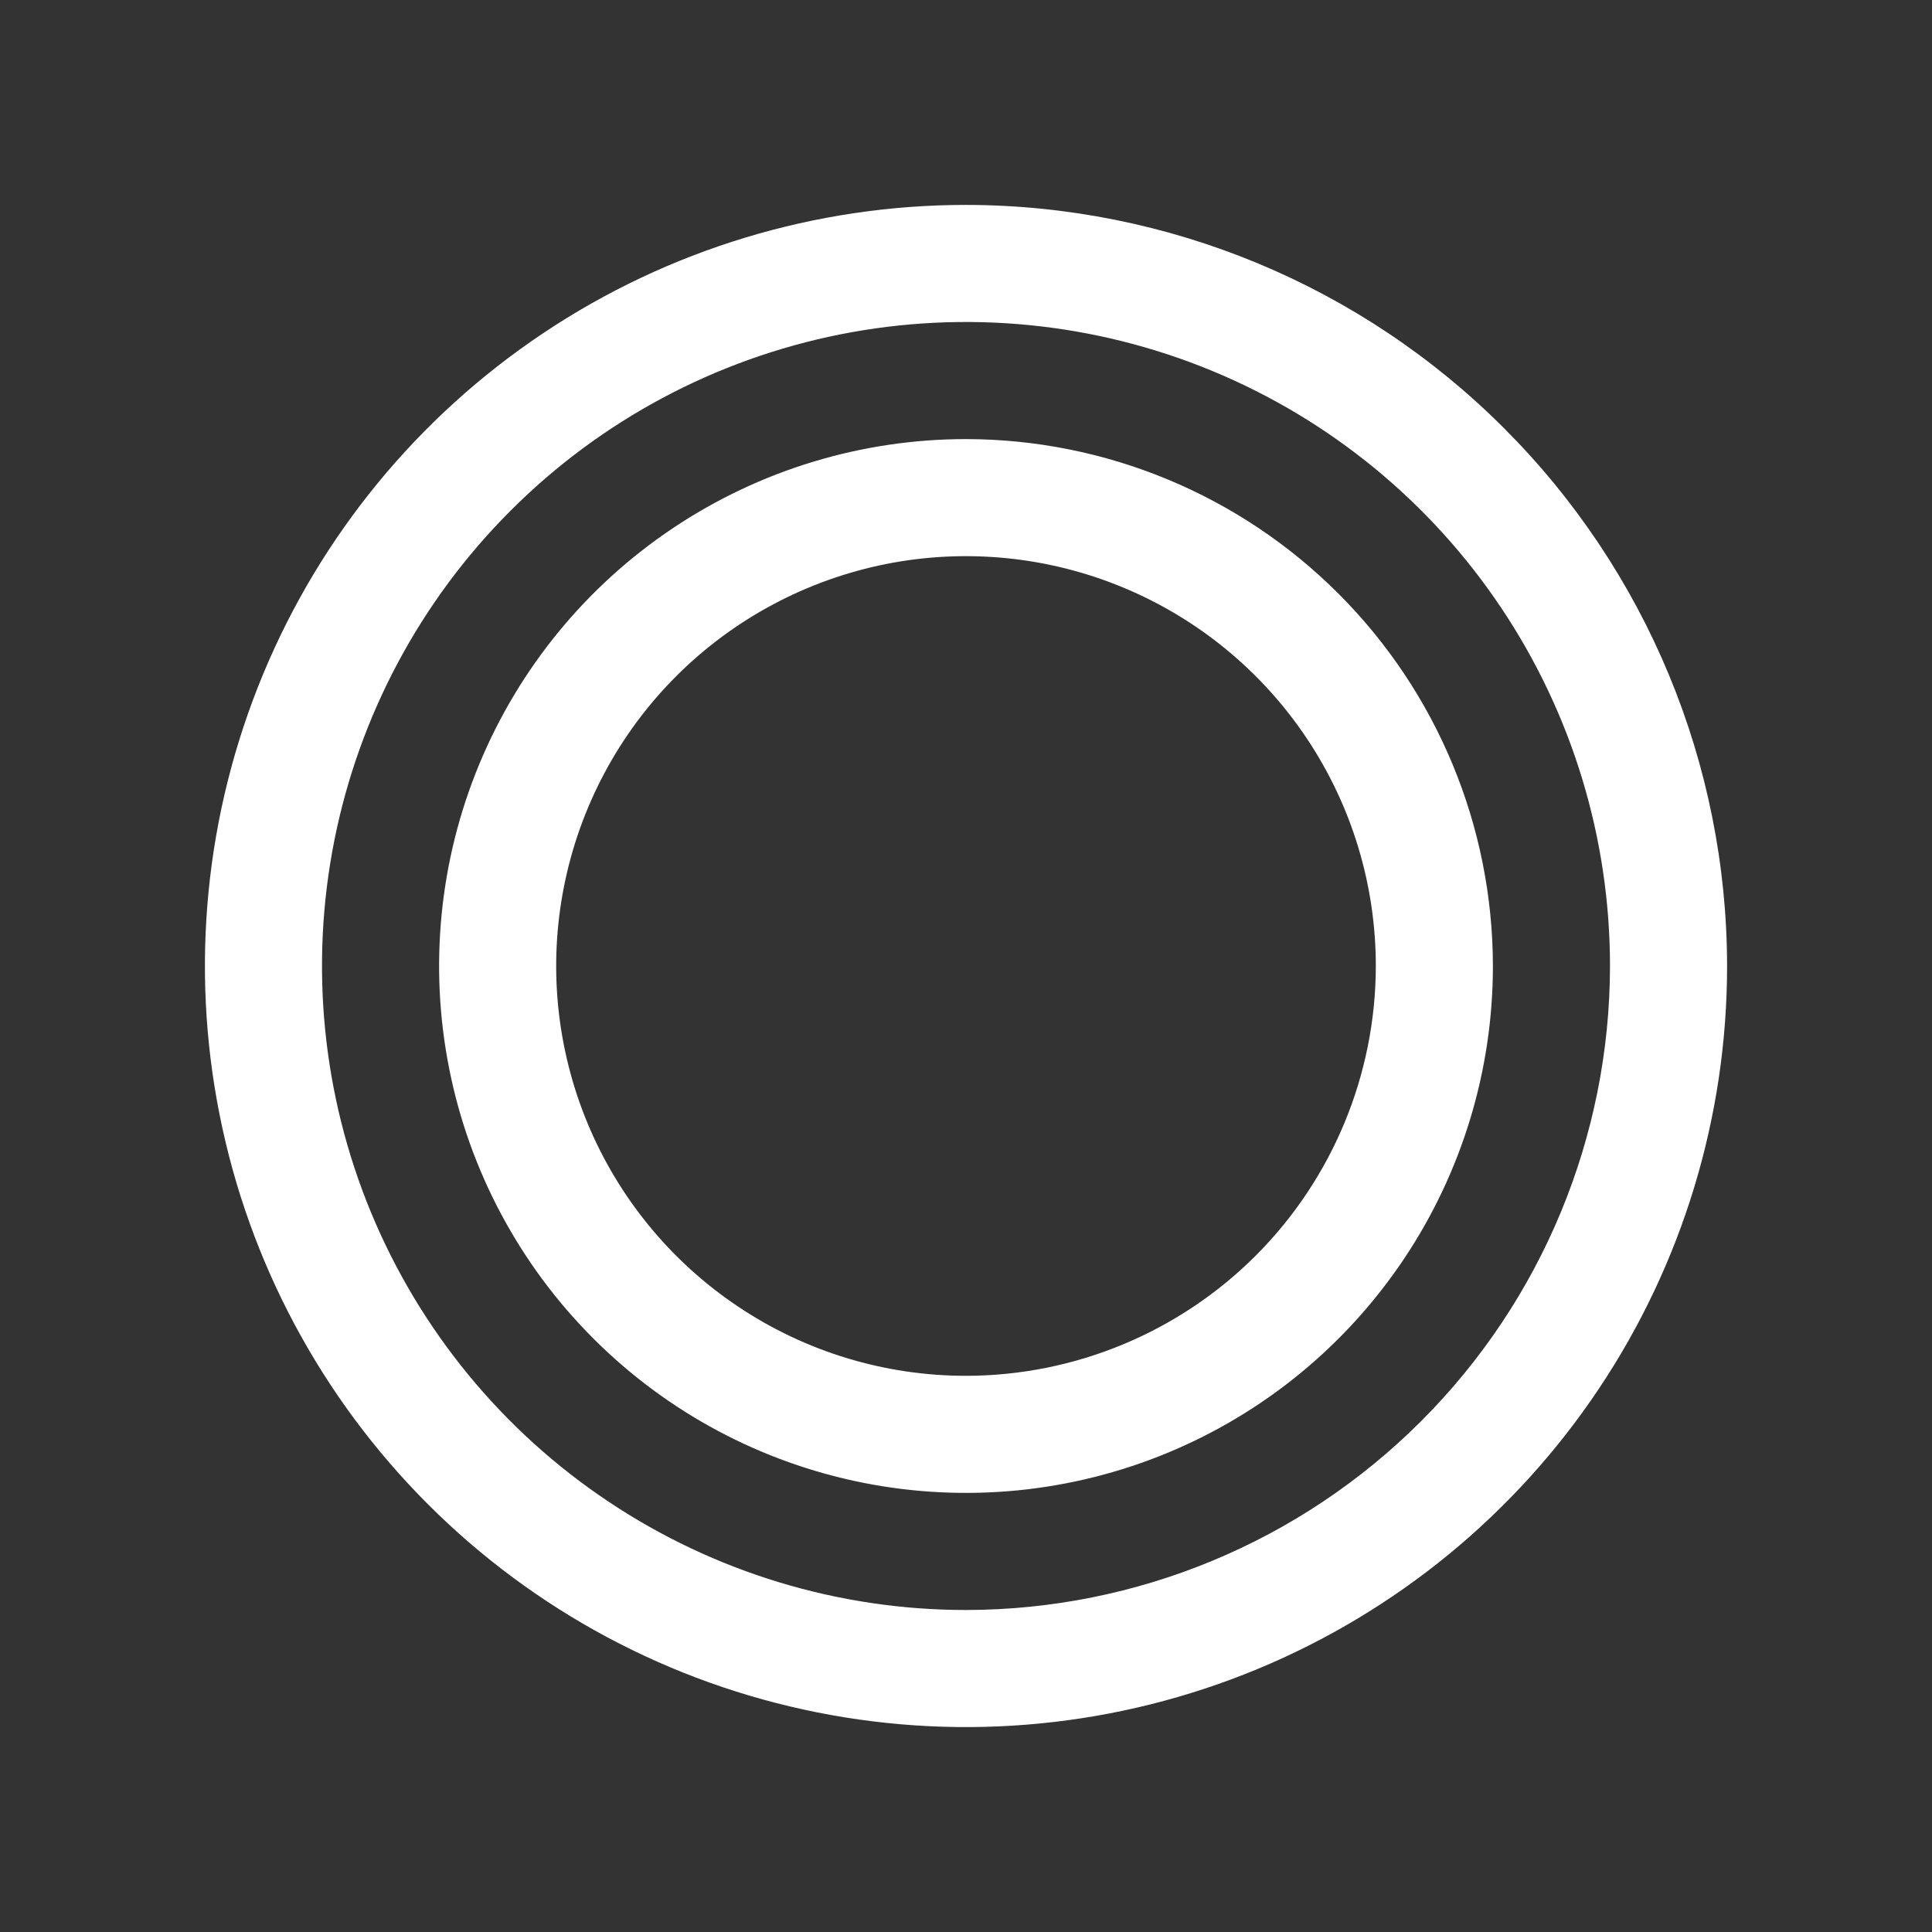 <svg width="33" height="33" viewBox="0 0 33 33" fill="none" xmlns="http://www.w3.org/2000/svg">
<rect x="0" y="0" width="33" height="33" fill="#333333" stroke="none"/>
<path d="M16.5 3.5C13.929 3.5 11.415 4.262 9.278 5.691C7.14 7.119 5.474 9.15 4.49 11.525C3.506 13.901 3.248 16.514 3.75 19.036C4.251 21.558 5.49 23.874 7.308 25.692C9.126 27.511 11.442 28.749 13.964 29.25C16.486 29.752 19.099 29.494 21.475 28.51C23.85 27.526 25.881 25.86 27.309 23.722C28.738 21.585 29.5 19.071 29.5 16.5C29.496 13.053 28.126 9.749 25.688 7.312C23.251 4.874 19.947 3.504 16.5 3.5ZM16.5 27.5C14.324 27.5 12.198 26.855 10.389 25.646C8.58 24.438 7.17 22.72 6.337 20.709C5.505 18.7 5.287 16.488 5.711 14.354C6.136 12.22 7.183 10.26 8.722 8.722C10.26 7.183 12.22 6.136 14.354 5.711C16.488 5.287 18.7 5.505 20.709 6.337C22.72 7.17 24.438 8.58 25.646 10.389C26.855 12.198 27.5 14.324 27.5 16.5C27.497 19.416 26.337 22.212 24.274 24.274C22.212 26.337 19.416 27.497 16.5 27.5ZM16.5 7.5C14.72 7.5 12.98 8.028 11.5 9.017C10.02 10.006 8.866 11.411 8.185 13.056C7.504 14.7 7.326 16.51 7.673 18.256C8.02 20.002 8.877 21.605 10.136 22.864C11.395 24.123 12.998 24.98 14.744 25.327C16.49 25.674 18.3 25.496 19.944 24.815C21.589 24.134 22.994 22.98 23.983 21.5C24.972 20.02 25.5 18.28 25.5 16.5C25.497 14.114 24.548 11.826 22.861 10.139C21.174 8.452 18.886 7.503 16.5 7.5ZM16.5 23.5C15.116 23.5 13.762 23.09 12.611 22.32C11.46 21.551 10.563 20.458 10.033 19.179C9.503 17.9 9.364 16.492 9.635 15.134C9.905 13.777 10.571 12.529 11.55 11.55C12.529 10.571 13.777 9.905 15.134 9.634C16.492 9.364 17.9 9.503 19.179 10.033C20.458 10.563 21.551 11.46 22.32 12.611C23.09 13.762 23.5 15.116 23.5 16.5C23.498 18.356 22.76 20.135 21.448 21.448C20.135 22.76 18.356 23.498 16.5 23.5Z" fill="white"/>
</svg>
